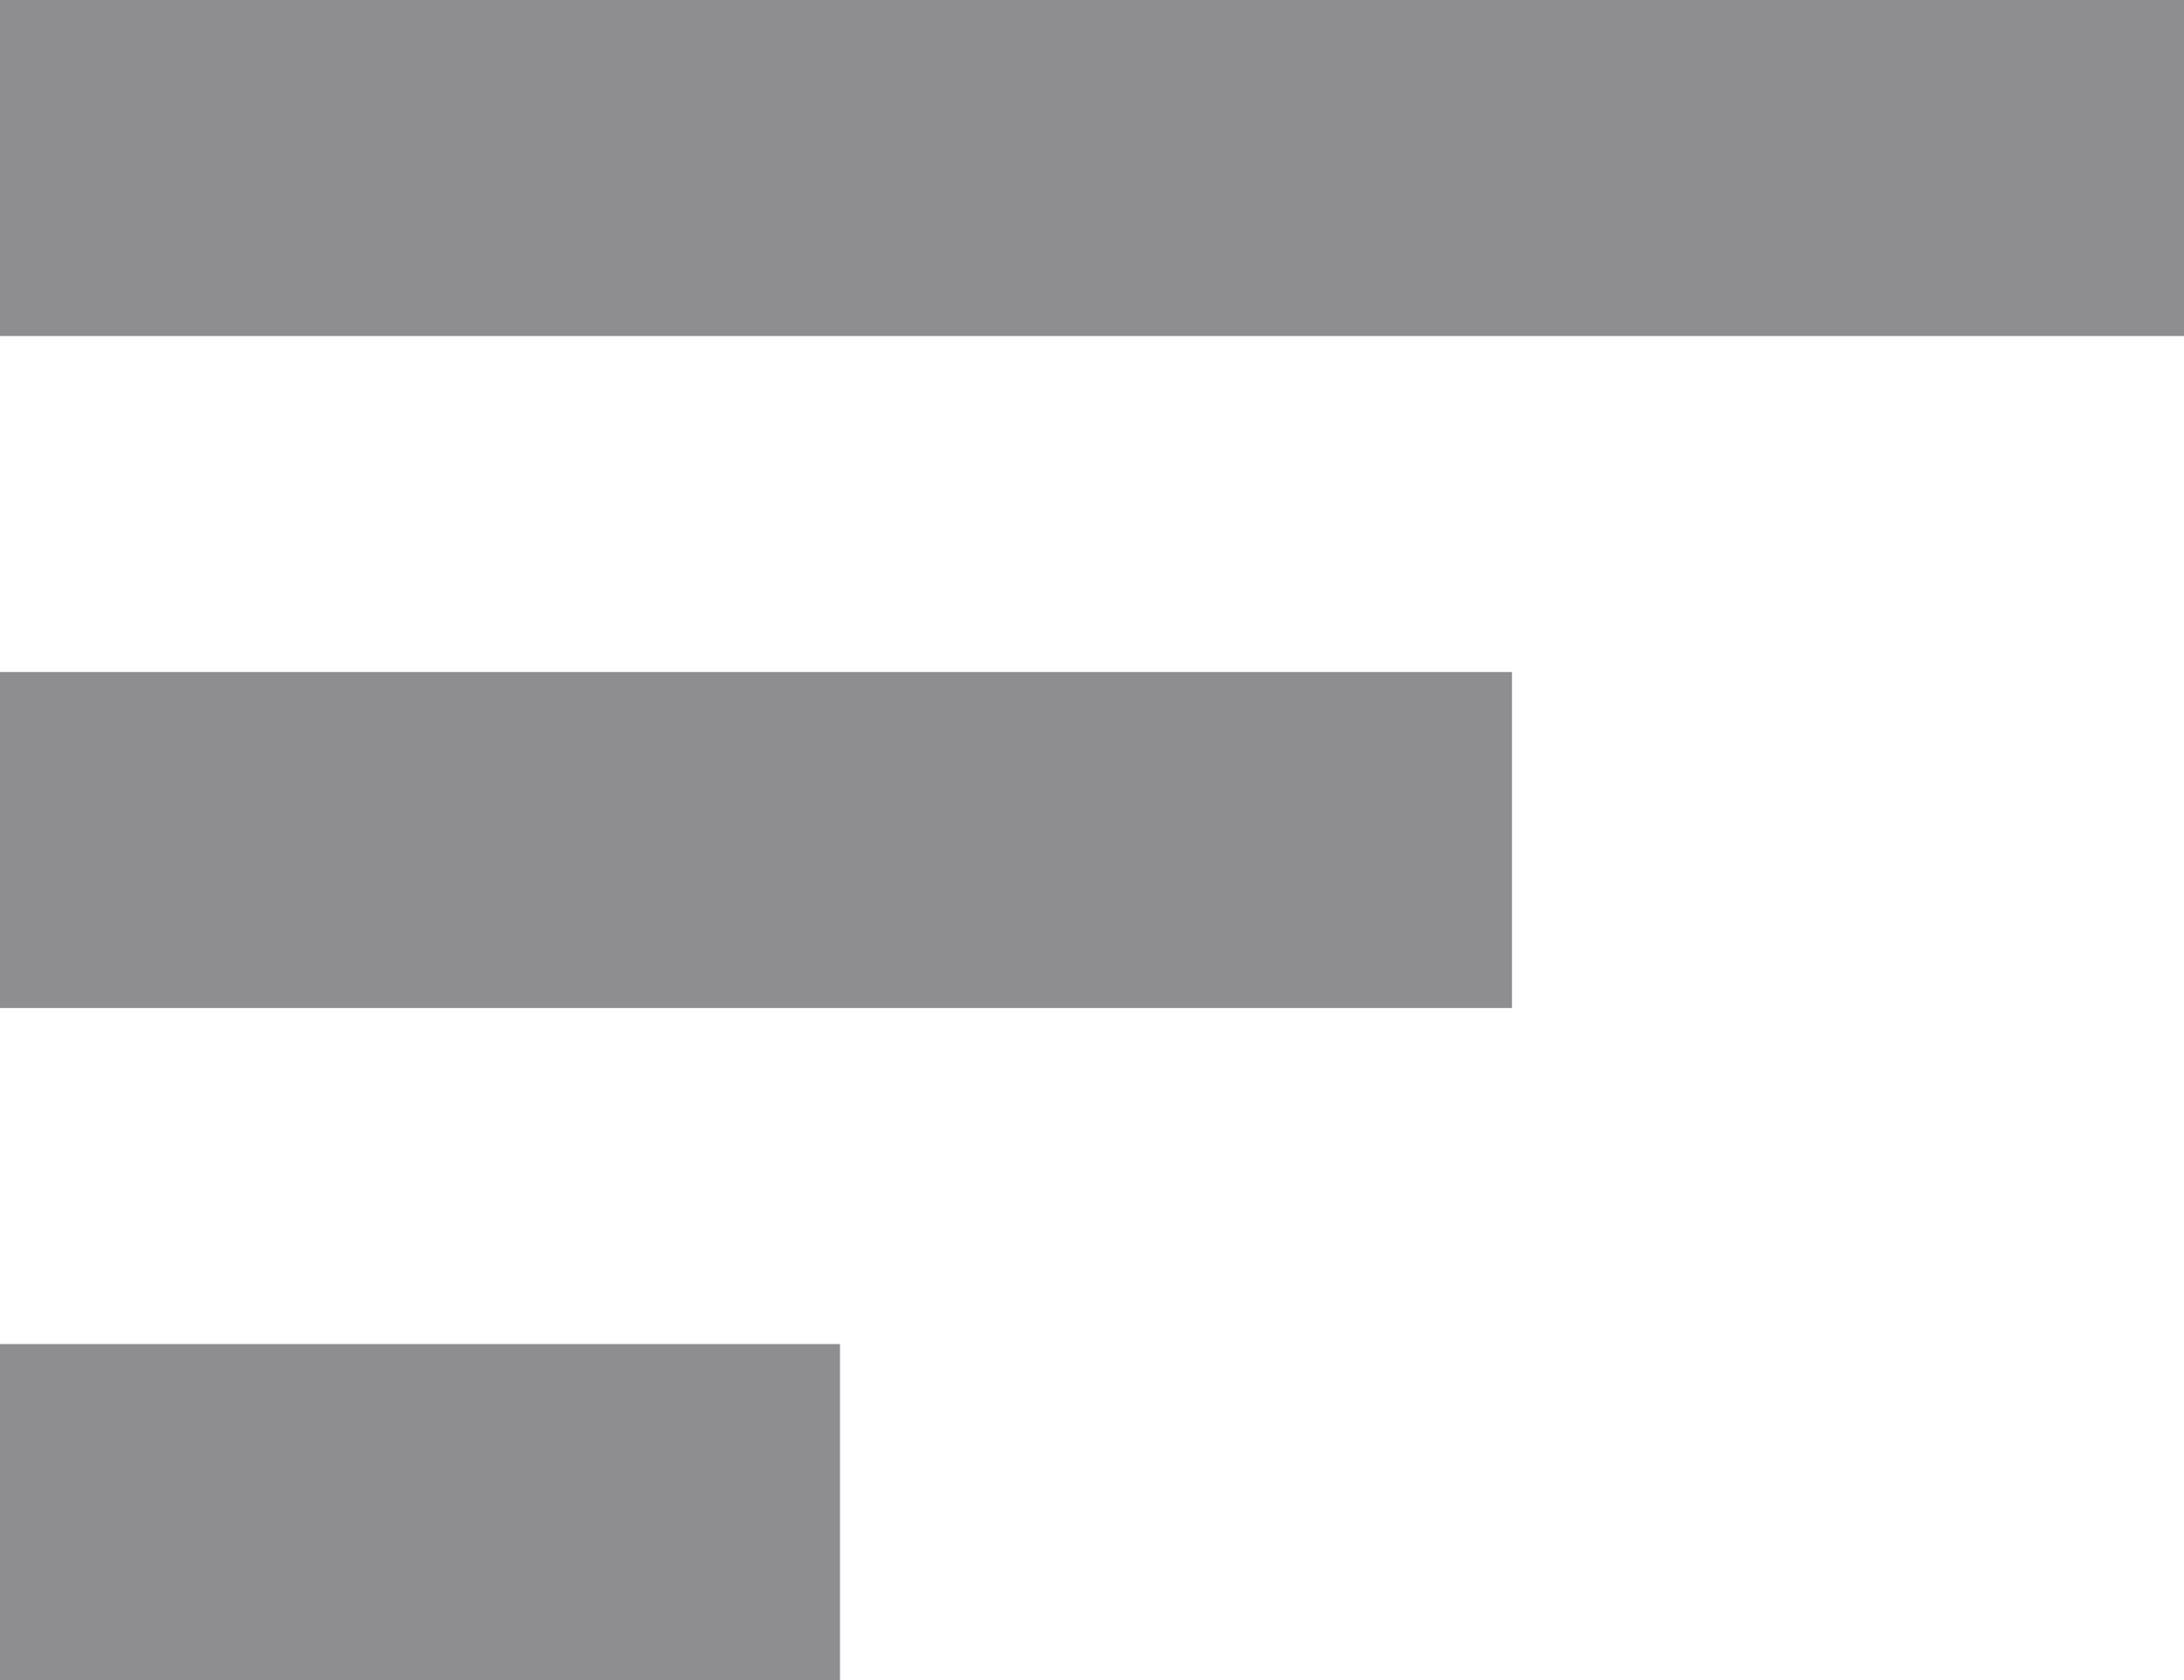 <svg version="1.1" xmlns="http://www.w3.org/2000/svg" xmlns:xlink="http://www.w3.org/1999/xlink" width="13" height="10" viewBox="0 0 13 10">
<path id="Прямоугольник-1" d="M-0.000,2.000 L-0.000,-0.000 L13.000,-0.000 L13.000,2.000 L-0.000,2.000 zM9.000,6.000 L-0.000,6.000 L-0.000,4.000 L9.000,4.000 L9.000,6.000 zM5.000,10.000 L-0.000,10.000 L-0.000,8.000 L5.000,8.000 L5.000,10.000 z" fill="#8E8E90" />
</svg>
